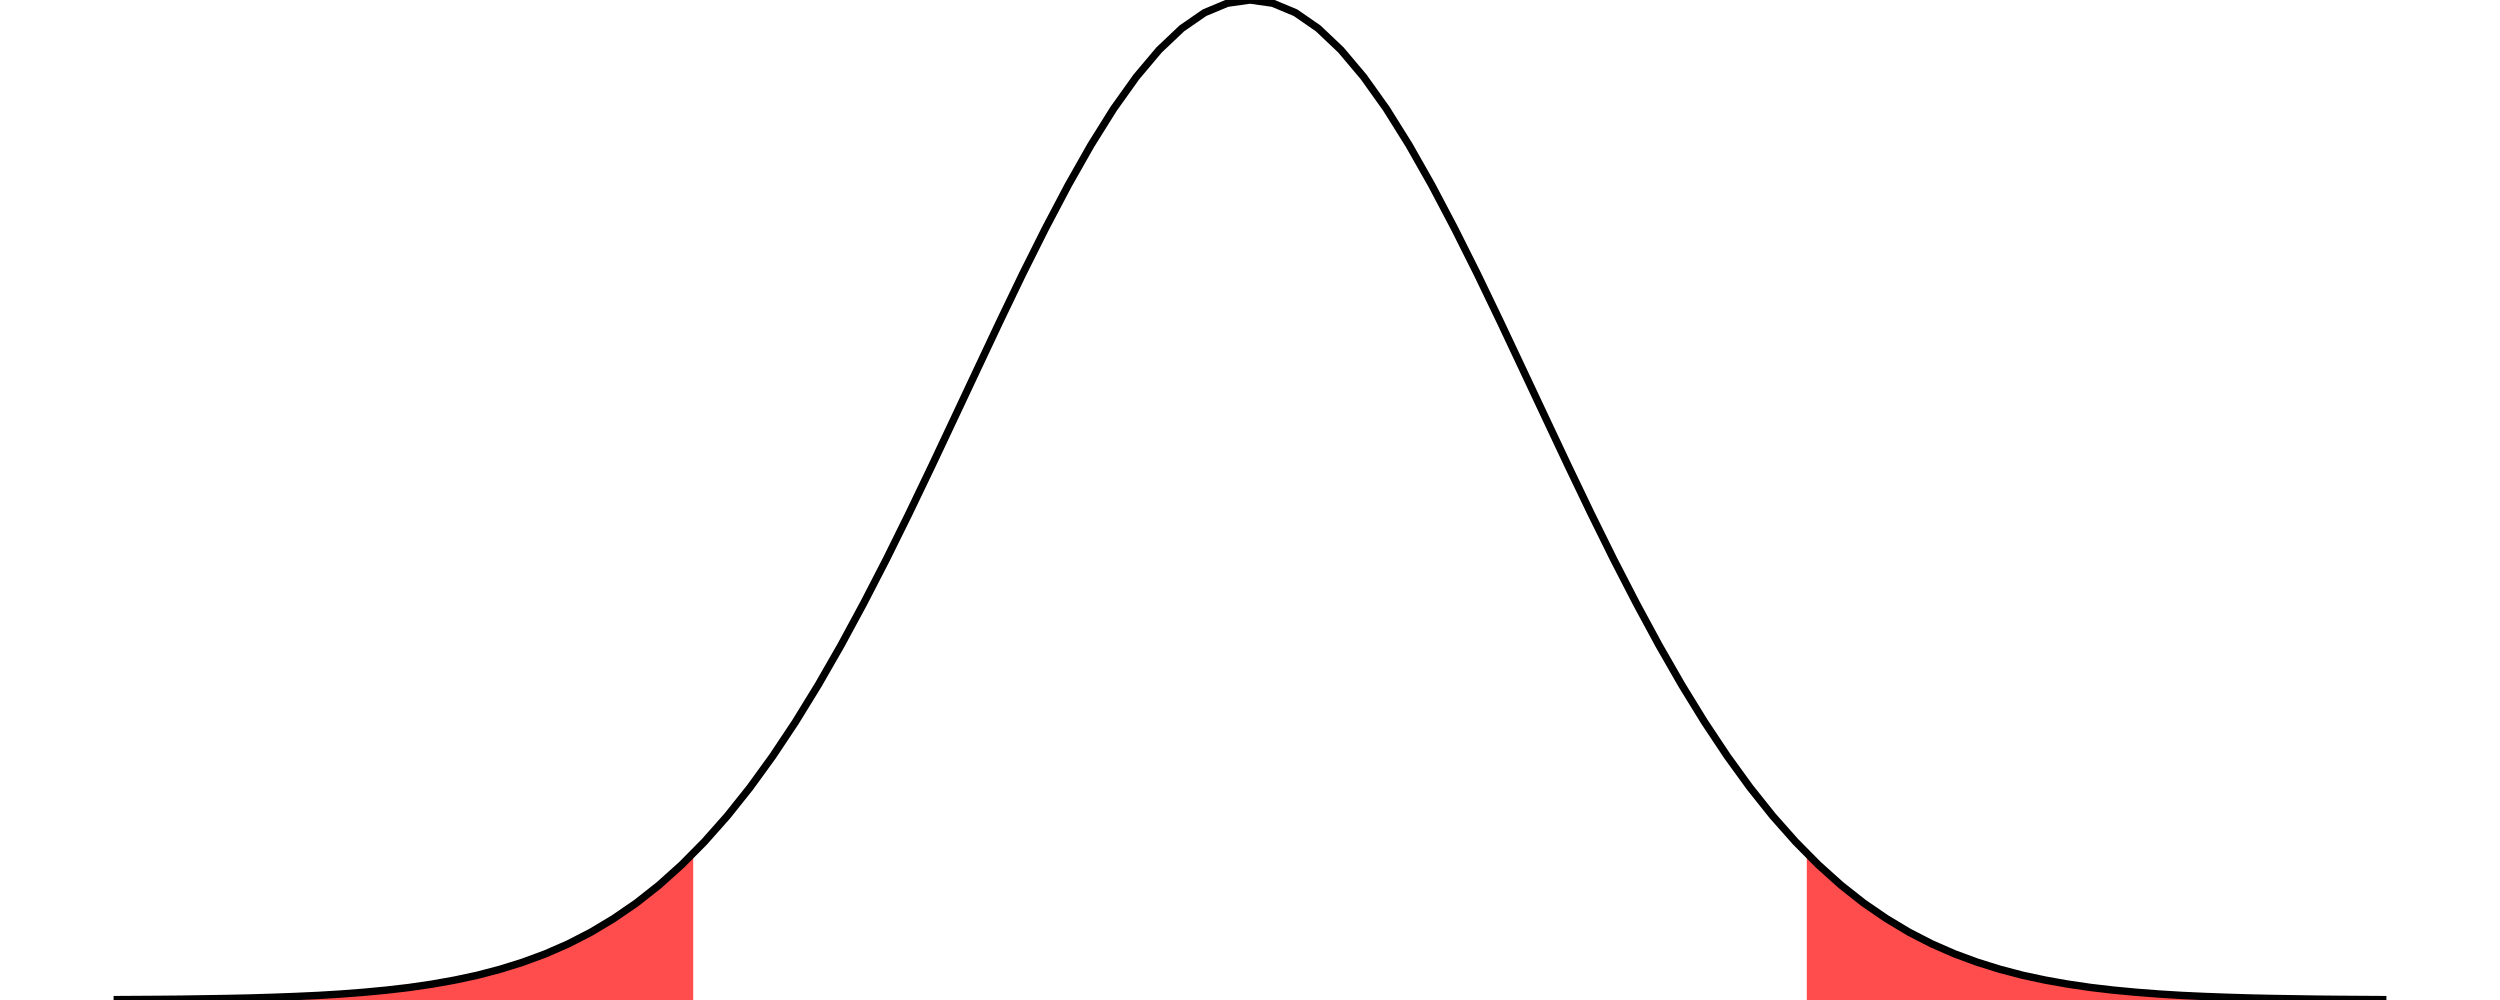<?xml version='1.0' encoding='UTF-8' ?>
<svg xmlns='http://www.w3.org/2000/svg' xmlns:xlink='http://www.w3.org/1999/xlink' class='svglite' width='360.00pt' height='144.00pt' viewBox='0 0 360.00 144.00'>
<defs>
  <style type='text/css'><![CDATA[
    .svglite line, .svglite polyline, .svglite polygon, .svglite path, .svglite rect, .svglite circle {
      fill: none;
      stroke: #000000;
      stroke-linecap: round;
      stroke-linejoin: round;
      stroke-miterlimit: 10.00;
    }
    .svglite text {
      white-space: pre;
    }
  ]]></style>
</defs>
<rect width='100%' height='100%' style='stroke: none; fill: none;'/>
<defs>
  <clipPath id='cpMC4wMHwzNjAuMDB8MC4wMHwxNDQuMDA='>
    <rect x='0.00' y='0.00' width='360.00' height='144.00' />
  </clipPath>
</defs>
<g clip-path='url(#cpMC4wMHwzNjAuMDB8MC4wMHwxNDQuMDA=)'>
<polygon points='16.36,143.95 17.20,143.95 18.03,143.94 18.87,143.94 19.70,143.93 20.54,143.93 21.37,143.92 22.21,143.92 23.04,143.91 23.87,143.90 24.71,143.89 25.54,143.88 26.38,143.88 27.21,143.87 28.05,143.85 28.88,143.84 29.72,143.83 30.55,143.82 31.39,143.80 32.22,143.79 33.05,143.77 33.89,143.76 34.72,143.74 35.56,143.72 36.39,143.70 37.23,143.67 38.06,143.65 38.90,143.62 39.73,143.60 40.57,143.57 41.40,143.54 42.24,143.50 43.07,143.47 43.90,143.43 44.74,143.39 45.57,143.35 46.41,143.30 47.24,143.26 48.08,143.21 48.91,143.15 49.75,143.09 50.58,143.03 51.42,142.97 52.25,142.90 53.08,142.83 53.92,142.75 54.75,142.67 55.59,142.59 56.42,142.50 57.26,142.40 58.09,142.30 58.93,142.20 59.76,142.08 60.60,141.97 61.43,141.84 62.26,141.71 63.10,141.57 63.93,141.43 64.77,141.27 65.60,141.11 66.44,140.94 67.27,140.77 68.11,140.58 68.94,140.39 69.78,140.18 70.61,139.97 71.44,139.74 72.28,139.50 73.11,139.26 73.95,139.00 74.78,138.73 75.62,138.45 76.45,138.15 77.29,137.84 78.12,137.52 78.96,137.18 79.79,136.83 80.62,136.47 81.46,136.09 82.29,135.69 83.13,135.28 83.96,134.85 84.80,134.40 85.63,133.93 86.47,133.45 87.30,132.95 88.14,132.43 88.97,131.89 89.80,131.33 90.64,130.75 91.47,130.15 92.31,129.53 93.14,128.88 93.98,128.22 94.81,127.53 95.65,126.82 96.48,126.08 97.32,125.32 98.15,124.54 98.99,123.74 99.82,122.90 99.82,144.00 98.99,144.00 98.15,144.00 97.32,144.00 96.48,144.00 95.65,144.00 94.81,144.00 93.98,144.00 93.14,144.00 92.31,144.00 91.47,144.00 90.64,144.00 89.80,144.00 88.97,144.00 88.14,144.00 87.30,144.00 86.47,144.00 85.63,144.00 84.80,144.00 83.96,144.00 83.13,144.00 82.29,144.00 81.46,144.00 80.62,144.00 79.79,144.00 78.96,144.00 78.12,144.00 77.29,144.00 76.45,144.00 75.62,144.00 74.78,144.00 73.95,144.00 73.11,144.00 72.28,144.00 71.44,144.00 70.61,144.00 69.78,144.00 68.94,144.00 68.11,144.00 67.27,144.00 66.44,144.00 65.60,144.00 64.77,144.00 63.93,144.00 63.10,144.00 62.26,144.00 61.43,144.00 60.60,144.00 59.76,144.00 58.93,144.00 58.09,144.00 57.26,144.00 56.42,144.00 55.59,144.00 54.75,144.00 53.92,144.00 53.08,144.00 52.25,144.00 51.42,144.00 50.58,144.00 49.75,144.00 48.91,144.00 48.08,144.00 47.24,144.00 46.41,144.00 45.57,144.00 44.74,144.00 43.90,144.00 43.07,144.00 42.24,144.00 41.40,144.00 40.57,144.00 39.73,144.00 38.90,144.00 38.06,144.00 37.23,144.00 36.39,144.00 35.56,144.00 34.72,144.00 33.89,144.00 33.05,144.00 32.22,144.00 31.39,144.00 30.55,144.00 29.72,144.00 28.88,144.00 28.05,144.00 27.21,144.00 26.38,144.00 25.54,144.00 24.71,144.00 23.87,144.00 23.04,144.00 22.21,144.00 21.37,144.00 20.54,144.00 19.70,144.00 18.87,144.00 18.03,144.00 17.20,144.00 16.36,144.00 ' style='stroke-width: 0.00; stroke: none; fill: #FF0000; fill-opacity: 0.70;' />
<polyline points='16.36,143.95 17.20,143.95 18.03,143.94 18.87,143.94 19.70,143.93 20.54,143.93 21.37,143.92 22.21,143.92 23.04,143.91 23.87,143.90 24.71,143.89 25.54,143.88 26.38,143.88 27.21,143.87 28.05,143.85 28.88,143.84 29.72,143.83 30.55,143.82 31.39,143.80 32.22,143.79 33.05,143.77 33.89,143.76 34.72,143.74 35.56,143.72 36.39,143.70 37.23,143.67 38.06,143.65 38.90,143.62 39.73,143.60 40.57,143.57 41.40,143.54 42.24,143.50 43.07,143.47 43.90,143.43 44.74,143.39 45.57,143.35 46.41,143.30 47.24,143.26 48.08,143.21 48.91,143.15 49.75,143.09 50.58,143.03 51.42,142.97 52.25,142.90 53.08,142.83 53.92,142.75 54.75,142.67 55.59,142.59 56.42,142.50 57.26,142.40 58.09,142.30 58.93,142.20 59.76,142.08 60.60,141.97 61.43,141.84 62.26,141.71 63.10,141.57 63.93,141.43 64.77,141.27 65.60,141.11 66.44,140.94 67.27,140.77 68.11,140.58 68.94,140.39 69.78,140.18 70.61,139.97 71.44,139.74 72.28,139.50 73.11,139.26 73.95,139.00 74.78,138.73 75.62,138.45 76.45,138.15 77.29,137.84 78.12,137.52 78.96,137.18 79.79,136.83 80.62,136.47 81.46,136.09 82.29,135.69 83.13,135.28 83.96,134.85 84.80,134.40 85.63,133.93 86.47,133.45 87.30,132.95 88.14,132.43 88.97,131.89 89.80,131.33 90.64,130.75 91.47,130.15 92.31,129.53 93.14,128.88 93.98,128.22 94.81,127.53 95.65,126.82 96.48,126.08 97.32,125.32 98.15,124.54 98.99,123.74 99.82,122.90 ' style='stroke-width: 1.07; stroke: none;' />
<polyline points='99.82,144.00 98.99,144.00 98.15,144.00 97.32,144.00 96.48,144.00 95.65,144.00 94.81,144.00 93.98,144.00 93.14,144.00 92.31,144.00 91.47,144.00 90.64,144.00 89.80,144.00 88.97,144.00 88.14,144.00 87.30,144.00 86.47,144.00 85.63,144.00 84.80,144.00 83.96,144.00 83.13,144.00 82.29,144.00 81.46,144.00 80.62,144.00 79.79,144.00 78.96,144.00 78.12,144.00 77.29,144.00 76.45,144.00 75.62,144.00 74.78,144.00 73.95,144.00 73.11,144.00 72.28,144.00 71.44,144.00 70.61,144.00 69.78,144.00 68.94,144.00 68.11,144.00 67.27,144.00 66.44,144.00 65.60,144.00 64.77,144.00 63.93,144.00 63.10,144.00 62.26,144.00 61.43,144.00 60.60,144.00 59.76,144.00 58.93,144.00 58.09,144.00 57.26,144.00 56.42,144.00 55.59,144.00 54.75,144.00 53.92,144.00 53.08,144.00 52.25,144.00 51.42,144.00 50.58,144.00 49.75,144.00 48.91,144.00 48.08,144.00 47.24,144.00 46.41,144.00 45.57,144.00 44.74,144.00 43.90,144.00 43.07,144.00 42.24,144.00 41.40,144.00 40.57,144.00 39.73,144.00 38.90,144.00 38.06,144.00 37.23,144.00 36.39,144.00 35.56,144.00 34.72,144.00 33.89,144.00 33.05,144.00 32.22,144.00 31.39,144.00 30.55,144.00 29.72,144.00 28.88,144.00 28.05,144.00 27.21,144.00 26.38,144.00 25.54,144.00 24.71,144.00 23.87,144.00 23.04,144.00 22.21,144.00 21.37,144.00 20.54,144.00 19.70,144.00 18.87,144.00 18.03,144.00 17.20,144.00 16.36,144.00 ' style='stroke-width: 1.07; stroke: none;' />
<polygon points='99.82,122.90 101.42,121.24 103.03,119.48 104.63,117.62 106.23,115.66 107.84,113.61 109.44,111.46 111.04,109.21 112.65,106.87 114.25,104.42 115.86,101.88 117.46,99.24 119.06,96.52 120.67,93.70 122.27,90.80 123.87,87.81 125.48,84.76 127.08,81.63 128.68,78.43 130.29,75.18 131.89,71.88 133.50,68.53 135.10,65.16 136.70,61.75 138.31,58.33 139.91,54.91 141.51,51.49 143.12,48.09 144.72,44.72 146.32,41.38 147.93,38.10 149.53,34.88 151.14,31.73 152.74,28.67 154.34,25.71 155.95,22.86 157.55,20.13 159.15,17.53 160.76,15.08 162.36,12.78 163.96,10.65 165.57,8.69 167.17,6.91 168.77,5.32 170.38,3.93 171.98,2.74 173.59,1.76 175.19,0.99 176.79,0.44 178.40,0.11 180.00,0.00 181.60,0.11 183.21,0.44 184.81,0.99 186.41,1.76 188.02,2.74 189.62,3.93 191.23,5.32 192.83,6.91 194.43,8.69 196.04,10.65 197.64,12.78 199.24,15.08 200.85,17.53 202.45,20.13 204.05,22.86 205.66,25.71 207.26,28.67 208.86,31.73 210.47,34.88 212.07,38.10 213.68,41.38 215.28,44.72 216.88,48.09 218.49,51.49 220.09,54.91 221.69,58.33 223.30,61.75 224.90,65.16 226.50,68.53 228.11,71.88 229.71,75.18 231.32,78.43 232.92,81.63 234.52,84.76 236.13,87.81 237.73,90.80 239.33,93.70 240.94,96.52 242.54,99.24 244.14,101.88 245.75,104.42 247.35,106.87 248.96,109.21 250.56,111.46 252.16,113.61 253.77,115.66 255.37,117.62 256.97,119.48 258.58,121.24 260.18,122.90 260.18,144.00 258.58,144.00 256.97,144.00 255.37,144.00 253.77,144.00 252.16,144.00 250.56,144.00 248.96,144.00 247.35,144.00 245.75,144.00 244.14,144.00 242.54,144.00 240.94,144.00 239.33,144.00 237.73,144.00 236.13,144.00 234.52,144.00 232.92,144.00 231.32,144.00 229.71,144.00 228.11,144.00 226.50,144.00 224.90,144.00 223.30,144.00 221.69,144.00 220.09,144.00 218.49,144.00 216.88,144.00 215.28,144.00 213.68,144.00 212.07,144.00 210.47,144.00 208.86,144.00 207.26,144.00 205.66,144.00 204.05,144.00 202.45,144.00 200.85,144.00 199.24,144.00 197.64,144.00 196.04,144.00 194.43,144.00 192.83,144.00 191.23,144.00 189.62,144.00 188.02,144.00 186.41,144.00 184.81,144.00 183.21,144.00 181.60,144.00 180.00,144.00 178.40,144.00 176.79,144.00 175.19,144.00 173.59,144.00 171.98,144.00 170.38,144.00 168.77,144.00 167.17,144.00 165.57,144.00 163.96,144.00 162.36,144.00 160.76,144.00 159.15,144.00 157.55,144.00 155.95,144.00 154.34,144.00 152.74,144.00 151.14,144.00 149.53,144.00 147.93,144.00 146.32,144.00 144.72,144.00 143.12,144.00 141.51,144.00 139.91,144.00 138.31,144.00 136.70,144.00 135.10,144.00 133.50,144.00 131.89,144.00 130.29,144.00 128.68,144.00 127.08,144.00 125.48,144.00 123.87,144.00 122.27,144.00 120.67,144.00 119.06,144.00 117.46,144.00 115.86,144.00 114.25,144.00 112.65,144.00 111.04,144.00 109.44,144.00 107.84,144.00 106.23,144.00 104.63,144.00 103.03,144.00 101.42,144.00 99.82,144.00 ' style='stroke-width: 0.00; stroke: none;' />
<polyline points='99.82,122.90 101.42,121.24 103.03,119.48 104.63,117.62 106.23,115.66 107.84,113.61 109.44,111.46 111.04,109.21 112.65,106.87 114.25,104.42 115.86,101.88 117.46,99.24 119.06,96.52 120.67,93.70 122.27,90.80 123.87,87.81 125.48,84.76 127.08,81.63 128.68,78.43 130.29,75.18 131.89,71.88 133.50,68.53 135.10,65.16 136.70,61.75 138.31,58.33 139.91,54.91 141.51,51.49 143.12,48.09 144.72,44.72 146.32,41.38 147.93,38.10 149.53,34.88 151.14,31.73 152.74,28.67 154.34,25.71 155.95,22.86 157.55,20.13 159.15,17.53 160.76,15.08 162.36,12.78 163.96,10.65 165.57,8.69 167.17,6.91 168.77,5.32 170.38,3.93 171.98,2.74 173.59,1.76 175.19,0.99 176.79,0.44 178.40,0.11 180.00,0.00 181.60,0.11 183.21,0.44 184.81,0.99 186.41,1.76 188.02,2.74 189.62,3.93 191.23,5.32 192.83,6.91 194.43,8.69 196.04,10.65 197.64,12.78 199.24,15.08 200.85,17.53 202.45,20.13 204.05,22.86 205.66,25.71 207.26,28.67 208.86,31.73 210.47,34.88 212.07,38.10 213.68,41.38 215.28,44.72 216.88,48.09 218.49,51.49 220.09,54.91 221.69,58.33 223.30,61.75 224.90,65.16 226.50,68.53 228.11,71.88 229.71,75.18 231.32,78.43 232.92,81.63 234.52,84.76 236.13,87.81 237.73,90.80 239.33,93.70 240.94,96.52 242.54,99.24 244.14,101.88 245.75,104.42 247.35,106.87 248.96,109.21 250.56,111.46 252.16,113.61 253.77,115.66 255.37,117.62 256.97,119.48 258.58,121.24 260.18,122.90 ' style='stroke-width: 1.07; stroke: none;' />
<polyline points='260.18,144.00 258.58,144.00 256.97,144.00 255.37,144.00 253.77,144.00 252.16,144.00 250.56,144.00 248.96,144.00 247.35,144.00 245.75,144.00 244.14,144.00 242.54,144.00 240.94,144.00 239.33,144.00 237.73,144.00 236.13,144.00 234.52,144.00 232.92,144.00 231.32,144.00 229.71,144.00 228.11,144.00 226.50,144.00 224.90,144.00 223.30,144.00 221.69,144.00 220.09,144.00 218.49,144.00 216.88,144.00 215.28,144.00 213.68,144.00 212.07,144.00 210.47,144.00 208.86,144.00 207.26,144.00 205.66,144.00 204.05,144.00 202.45,144.00 200.85,144.00 199.24,144.00 197.64,144.00 196.04,144.00 194.43,144.00 192.83,144.00 191.23,144.00 189.62,144.00 188.02,144.00 186.41,144.00 184.81,144.00 183.21,144.00 181.60,144.00 180.00,144.00 178.40,144.00 176.79,144.00 175.19,144.00 173.59,144.00 171.98,144.00 170.38,144.00 168.77,144.00 167.17,144.00 165.57,144.00 163.96,144.00 162.36,144.00 160.76,144.00 159.15,144.00 157.55,144.00 155.95,144.00 154.34,144.00 152.74,144.00 151.14,144.00 149.53,144.00 147.93,144.00 146.32,144.00 144.72,144.00 143.12,144.00 141.51,144.00 139.91,144.00 138.31,144.00 136.70,144.00 135.10,144.00 133.50,144.00 131.89,144.00 130.29,144.00 128.68,144.00 127.08,144.00 125.48,144.00 123.87,144.00 122.27,144.00 120.67,144.00 119.06,144.00 117.46,144.00 115.86,144.00 114.25,144.00 112.65,144.00 111.04,144.00 109.44,144.00 107.84,144.00 106.23,144.00 104.63,144.00 103.03,144.00 101.42,144.00 99.82,144.00 ' style='stroke-width: 1.07; stroke: none;' />
<polygon points='260.18,122.90 261.01,123.74 261.85,124.54 262.68,125.32 263.52,126.08 264.35,126.82 265.19,127.53 266.02,128.22 266.86,128.88 267.69,129.53 268.53,130.15 269.36,130.75 270.20,131.33 271.03,131.89 271.86,132.43 272.70,132.95 273.53,133.45 274.37,133.93 275.20,134.40 276.04,134.85 276.87,135.28 277.71,135.69 278.54,136.09 279.38,136.47 280.21,136.83 281.04,137.18 281.88,137.52 282.71,137.84 283.55,138.15 284.38,138.45 285.22,138.73 286.05,139.00 286.89,139.26 287.72,139.50 288.56,139.74 289.39,139.97 290.22,140.18 291.06,140.39 291.89,140.58 292.73,140.77 293.56,140.94 294.40,141.11 295.23,141.27 296.07,141.43 296.90,141.57 297.74,141.71 298.57,141.84 299.40,141.97 300.24,142.08 301.07,142.20 301.91,142.30 302.74,142.40 303.58,142.50 304.41,142.59 305.25,142.67 306.08,142.75 306.92,142.83 307.75,142.90 308.58,142.97 309.42,143.03 310.25,143.09 311.09,143.15 311.92,143.21 312.76,143.26 313.59,143.30 314.43,143.35 315.26,143.39 316.10,143.43 316.93,143.47 317.76,143.50 318.60,143.54 319.43,143.57 320.27,143.60 321.10,143.62 321.94,143.65 322.77,143.67 323.61,143.70 324.44,143.72 325.28,143.74 326.11,143.76 326.95,143.77 327.78,143.79 328.61,143.80 329.45,143.82 330.28,143.83 331.12,143.84 331.95,143.85 332.79,143.87 333.62,143.88 334.46,143.88 335.29,143.89 336.13,143.90 336.96,143.91 337.79,143.92 338.63,143.92 339.46,143.93 340.30,143.93 341.13,143.94 341.97,143.94 342.80,143.95 343.64,143.95 343.64,144.00 342.80,144.00 341.97,144.00 341.13,144.00 340.30,144.00 339.46,144.00 338.63,144.00 337.79,144.00 336.96,144.00 336.13,144.00 335.29,144.00 334.46,144.00 333.62,144.00 332.79,144.00 331.95,144.00 331.12,144.00 330.28,144.00 329.45,144.00 328.61,144.00 327.78,144.00 326.95,144.00 326.11,144.00 325.28,144.00 324.44,144.00 323.61,144.00 322.77,144.00 321.94,144.00 321.10,144.00 320.27,144.00 319.43,144.00 318.60,144.00 317.76,144.00 316.93,144.00 316.10,144.00 315.26,144.00 314.43,144.00 313.59,144.00 312.76,144.00 311.92,144.00 311.09,144.00 310.25,144.00 309.42,144.00 308.58,144.00 307.75,144.00 306.92,144.00 306.08,144.00 305.25,144.00 304.41,144.00 303.58,144.00 302.74,144.00 301.91,144.00 301.07,144.00 300.24,144.00 299.40,144.00 298.57,144.00 297.74,144.00 296.90,144.00 296.07,144.00 295.23,144.00 294.40,144.00 293.56,144.00 292.73,144.00 291.89,144.00 291.06,144.00 290.22,144.00 289.39,144.00 288.56,144.00 287.72,144.00 286.89,144.00 286.05,144.00 285.22,144.00 284.38,144.00 283.55,144.00 282.71,144.00 281.88,144.00 281.04,144.00 280.21,144.00 279.38,144.00 278.54,144.00 277.71,144.00 276.87,144.00 276.04,144.00 275.20,144.00 274.37,144.00 273.53,144.00 272.70,144.00 271.86,144.00 271.03,144.00 270.20,144.00 269.36,144.00 268.53,144.00 267.69,144.00 266.86,144.00 266.02,144.00 265.19,144.00 264.35,144.00 263.52,144.00 262.68,144.00 261.85,144.00 261.01,144.00 260.18,144.00 ' style='stroke-width: 0.00; stroke: none; fill: #FF0000; fill-opacity: 0.70;' />
<polyline points='260.18,122.90 261.01,123.74 261.85,124.54 262.68,125.32 263.52,126.08 264.35,126.82 265.19,127.53 266.02,128.22 266.86,128.88 267.69,129.53 268.53,130.15 269.36,130.75 270.20,131.33 271.03,131.89 271.86,132.43 272.70,132.95 273.53,133.45 274.37,133.93 275.20,134.40 276.04,134.85 276.87,135.28 277.71,135.69 278.54,136.09 279.38,136.47 280.21,136.83 281.04,137.18 281.88,137.52 282.71,137.84 283.55,138.15 284.38,138.45 285.22,138.73 286.05,139.00 286.89,139.26 287.72,139.50 288.56,139.74 289.39,139.97 290.22,140.18 291.06,140.39 291.89,140.58 292.73,140.77 293.56,140.94 294.40,141.11 295.23,141.27 296.07,141.43 296.90,141.57 297.74,141.71 298.57,141.84 299.40,141.97 300.24,142.08 301.07,142.20 301.91,142.30 302.74,142.40 303.58,142.50 304.41,142.59 305.25,142.67 306.08,142.75 306.92,142.83 307.75,142.90 308.58,142.97 309.42,143.03 310.25,143.09 311.09,143.15 311.92,143.21 312.76,143.26 313.59,143.30 314.43,143.35 315.26,143.39 316.10,143.43 316.93,143.47 317.76,143.50 318.60,143.54 319.43,143.57 320.27,143.60 321.10,143.62 321.94,143.65 322.77,143.67 323.61,143.70 324.44,143.72 325.28,143.74 326.11,143.76 326.95,143.77 327.78,143.79 328.61,143.80 329.45,143.82 330.28,143.83 331.12,143.84 331.95,143.85 332.79,143.87 333.62,143.88 334.46,143.88 335.29,143.89 336.13,143.90 336.96,143.91 337.79,143.92 338.63,143.92 339.46,143.93 340.30,143.93 341.13,143.94 341.97,143.94 342.80,143.95 343.64,143.95 ' style='stroke-width: 1.07; stroke: none;' />
<polyline points='343.64,144.00 342.80,144.00 341.97,144.00 341.13,144.00 340.30,144.00 339.46,144.00 338.63,144.00 337.79,144.00 336.96,144.00 336.13,144.00 335.29,144.00 334.46,144.00 333.62,144.00 332.79,144.00 331.95,144.00 331.12,144.00 330.28,144.00 329.45,144.00 328.61,144.00 327.78,144.00 326.95,144.00 326.11,144.00 325.28,144.00 324.44,144.00 323.61,144.00 322.77,144.00 321.94,144.00 321.10,144.00 320.27,144.00 319.43,144.00 318.60,144.00 317.76,144.00 316.93,144.00 316.10,144.00 315.26,144.00 314.43,144.00 313.59,144.00 312.76,144.00 311.92,144.00 311.09,144.00 310.25,144.00 309.42,144.00 308.58,144.00 307.75,144.00 306.92,144.00 306.08,144.00 305.25,144.00 304.41,144.00 303.58,144.00 302.74,144.00 301.91,144.00 301.07,144.00 300.24,144.00 299.40,144.00 298.57,144.00 297.74,144.00 296.90,144.00 296.07,144.00 295.23,144.00 294.40,144.00 293.56,144.00 292.73,144.00 291.89,144.00 291.06,144.00 290.22,144.00 289.39,144.00 288.56,144.00 287.72,144.00 286.89,144.00 286.05,144.00 285.22,144.00 284.38,144.00 283.55,144.00 282.71,144.00 281.88,144.00 281.04,144.00 280.21,144.00 279.38,144.00 278.54,144.00 277.71,144.00 276.87,144.00 276.04,144.00 275.20,144.00 274.37,144.00 273.53,144.00 272.70,144.00 271.86,144.00 271.03,144.00 270.20,144.00 269.36,144.00 268.53,144.00 267.69,144.00 266.86,144.00 266.02,144.00 265.19,144.00 264.35,144.00 263.52,144.00 262.68,144.00 261.85,144.00 261.01,144.00 260.18,144.00 ' style='stroke-width: 1.07; stroke: none;' />
<polyline points='16.36,143.95 19.64,143.93 22.91,143.91 26.18,143.88 29.45,143.83 32.73,143.78 36.00,143.71 39.27,143.61 42.55,143.49 45.82,143.34 49.09,143.14 52.36,142.89 55.64,142.58 58.91,142.20 62.18,141.72 65.45,141.14 68.73,140.44 72.00,139.58 75.27,138.56 78.55,137.35 81.82,135.92 85.09,134.24 88.36,132.28 91.64,130.03 94.91,127.45 98.18,124.51 101.45,121.20 104.73,117.50 108.00,113.40 111.27,108.89 114.55,103.96 117.82,98.64 121.09,92.94 124.36,86.89 127.64,80.53 130.91,73.91 134.18,67.09 137.45,60.15 140.73,53.17 144.00,46.23 147.27,39.43 150.55,32.88 153.82,26.67 157.09,20.90 160.36,15.67 163.64,11.07 166.91,7.19 170.18,4.09 173.45,1.83 176.73,0.46 180.00,0.00 183.27,0.46 186.55,1.83 189.82,4.09 193.09,7.19 196.36,11.07 199.64,15.67 202.91,20.90 206.18,26.67 209.45,32.88 212.73,39.43 216.00,46.23 219.27,53.17 222.55,60.15 225.82,67.09 229.09,73.91 232.36,80.53 235.64,86.89 238.91,92.94 242.18,98.64 245.45,103.96 248.73,108.89 252.00,113.40 255.27,117.50 258.55,121.20 261.82,124.51 265.09,127.45 268.36,130.03 271.64,132.28 274.91,134.24 278.18,135.92 281.45,137.35 284.73,138.56 288.00,139.58 291.27,140.44 294.55,141.14 297.82,141.72 301.09,142.20 304.36,142.58 307.64,142.89 310.91,143.14 314.18,143.34 317.45,143.49 320.73,143.61 324.00,143.71 327.27,143.78 330.55,143.83 333.82,143.88 337.09,143.91 340.36,143.93 343.64,143.95 ' style='stroke-width: 1.07; stroke-linecap: butt;' />
</g>
</svg>
